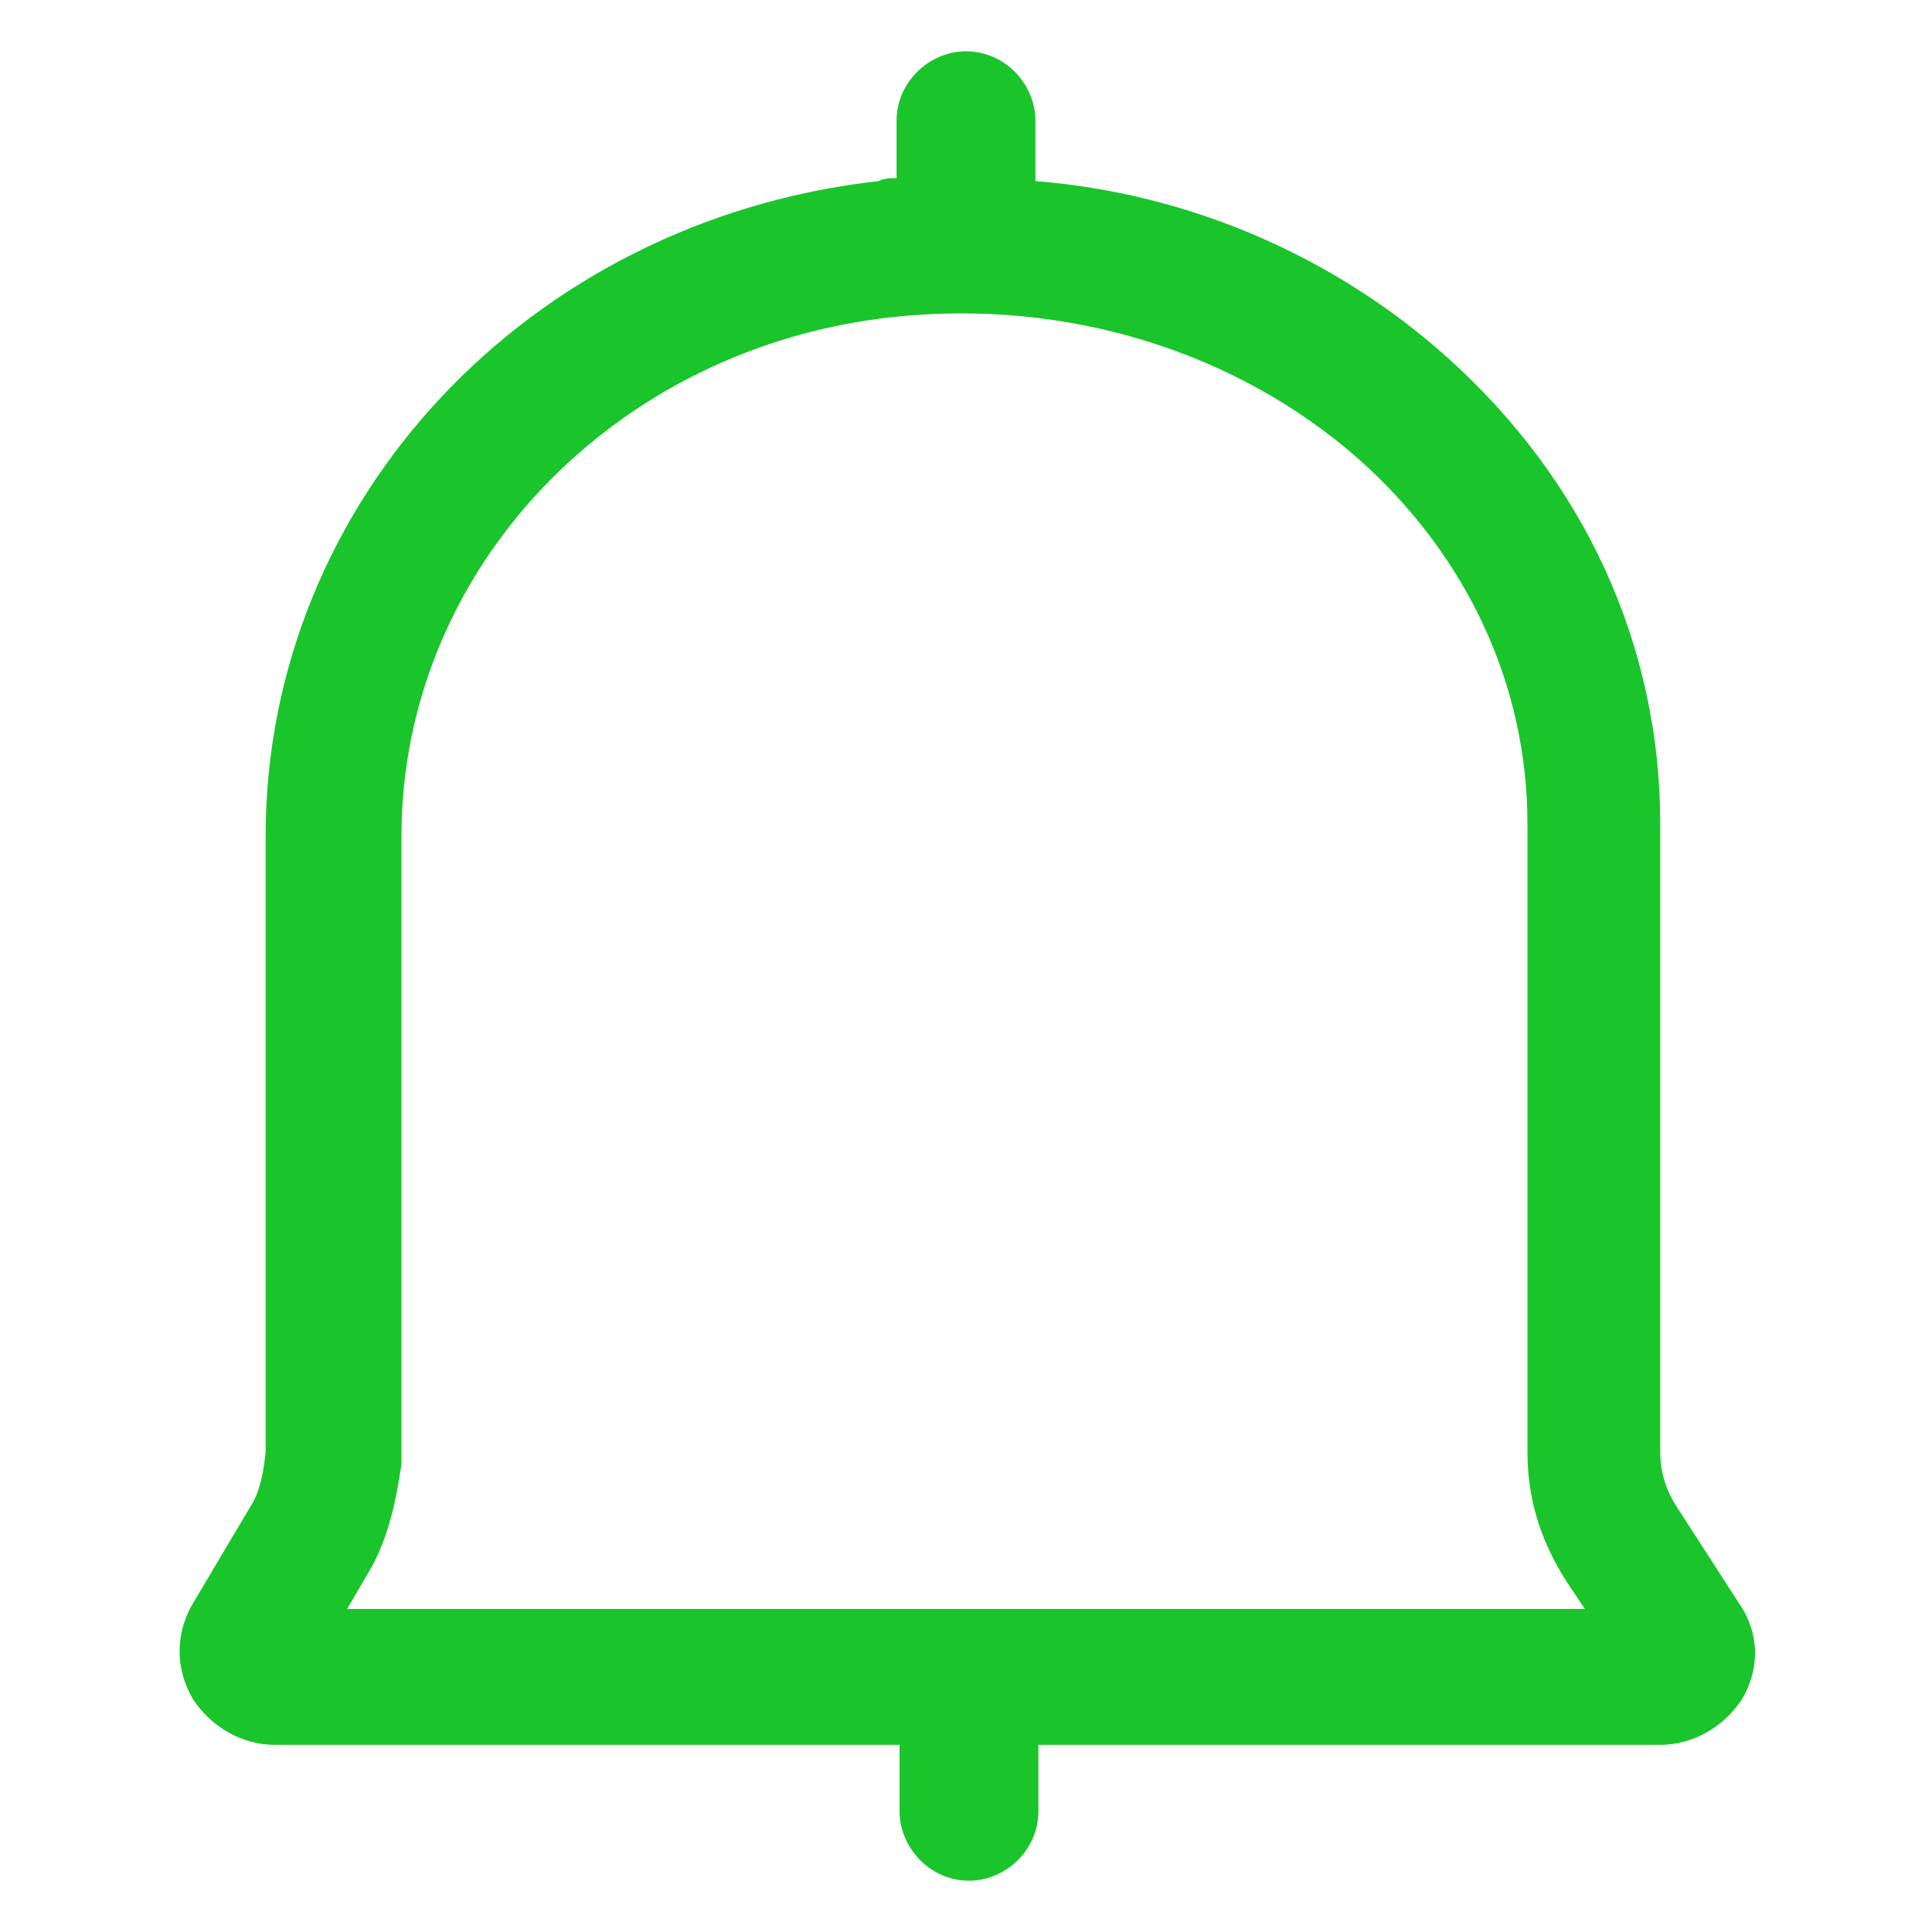 <svg width="31" height="31" viewBox="0 0 31 31" fill="none" xmlns="http://www.w3.org/2000/svg">
<g id="alarm">
<path id="Vector" d="M27.9 25.72L26.931 24.219C26.737 23.928 26.64 23.637 26.64 23.299V13.223C26.64 10.366 25.43 7.702 23.201 5.716C21.409 4.117 19.084 3.1 16.614 2.906V1.938C16.614 1.356 16.13 0.823 15.5 0.823C14.919 0.823 14.386 1.308 14.386 1.938V2.858C14.289 2.858 14.192 2.858 14.095 2.906C8.476 3.536 4.262 8.041 4.262 13.417V23.299C4.214 23.783 4.117 24.025 4.02 24.17L3.1 25.72C2.809 26.205 2.809 26.786 3.1 27.27C3.39 27.706 3.875 27.997 4.408 27.997H14.434V29.062C14.434 29.644 14.919 30.177 15.548 30.177C16.13 30.177 16.662 29.692 16.662 29.062V27.997H26.64C27.173 27.997 27.658 27.706 27.948 27.27C28.239 26.786 28.239 26.205 27.9 25.72ZM5.57 25.817L5.909 25.236C6.2 24.752 6.345 24.17 6.442 23.492V13.417C6.442 9.155 9.833 5.57 14.337 5.086C17.098 4.795 19.811 5.619 21.797 7.363C23.54 8.913 24.509 10.995 24.509 13.223V23.299C24.509 24.025 24.703 24.703 25.139 25.381L25.43 25.817H5.57Z" fill="#1AC52B"/>
</g>
</svg>

